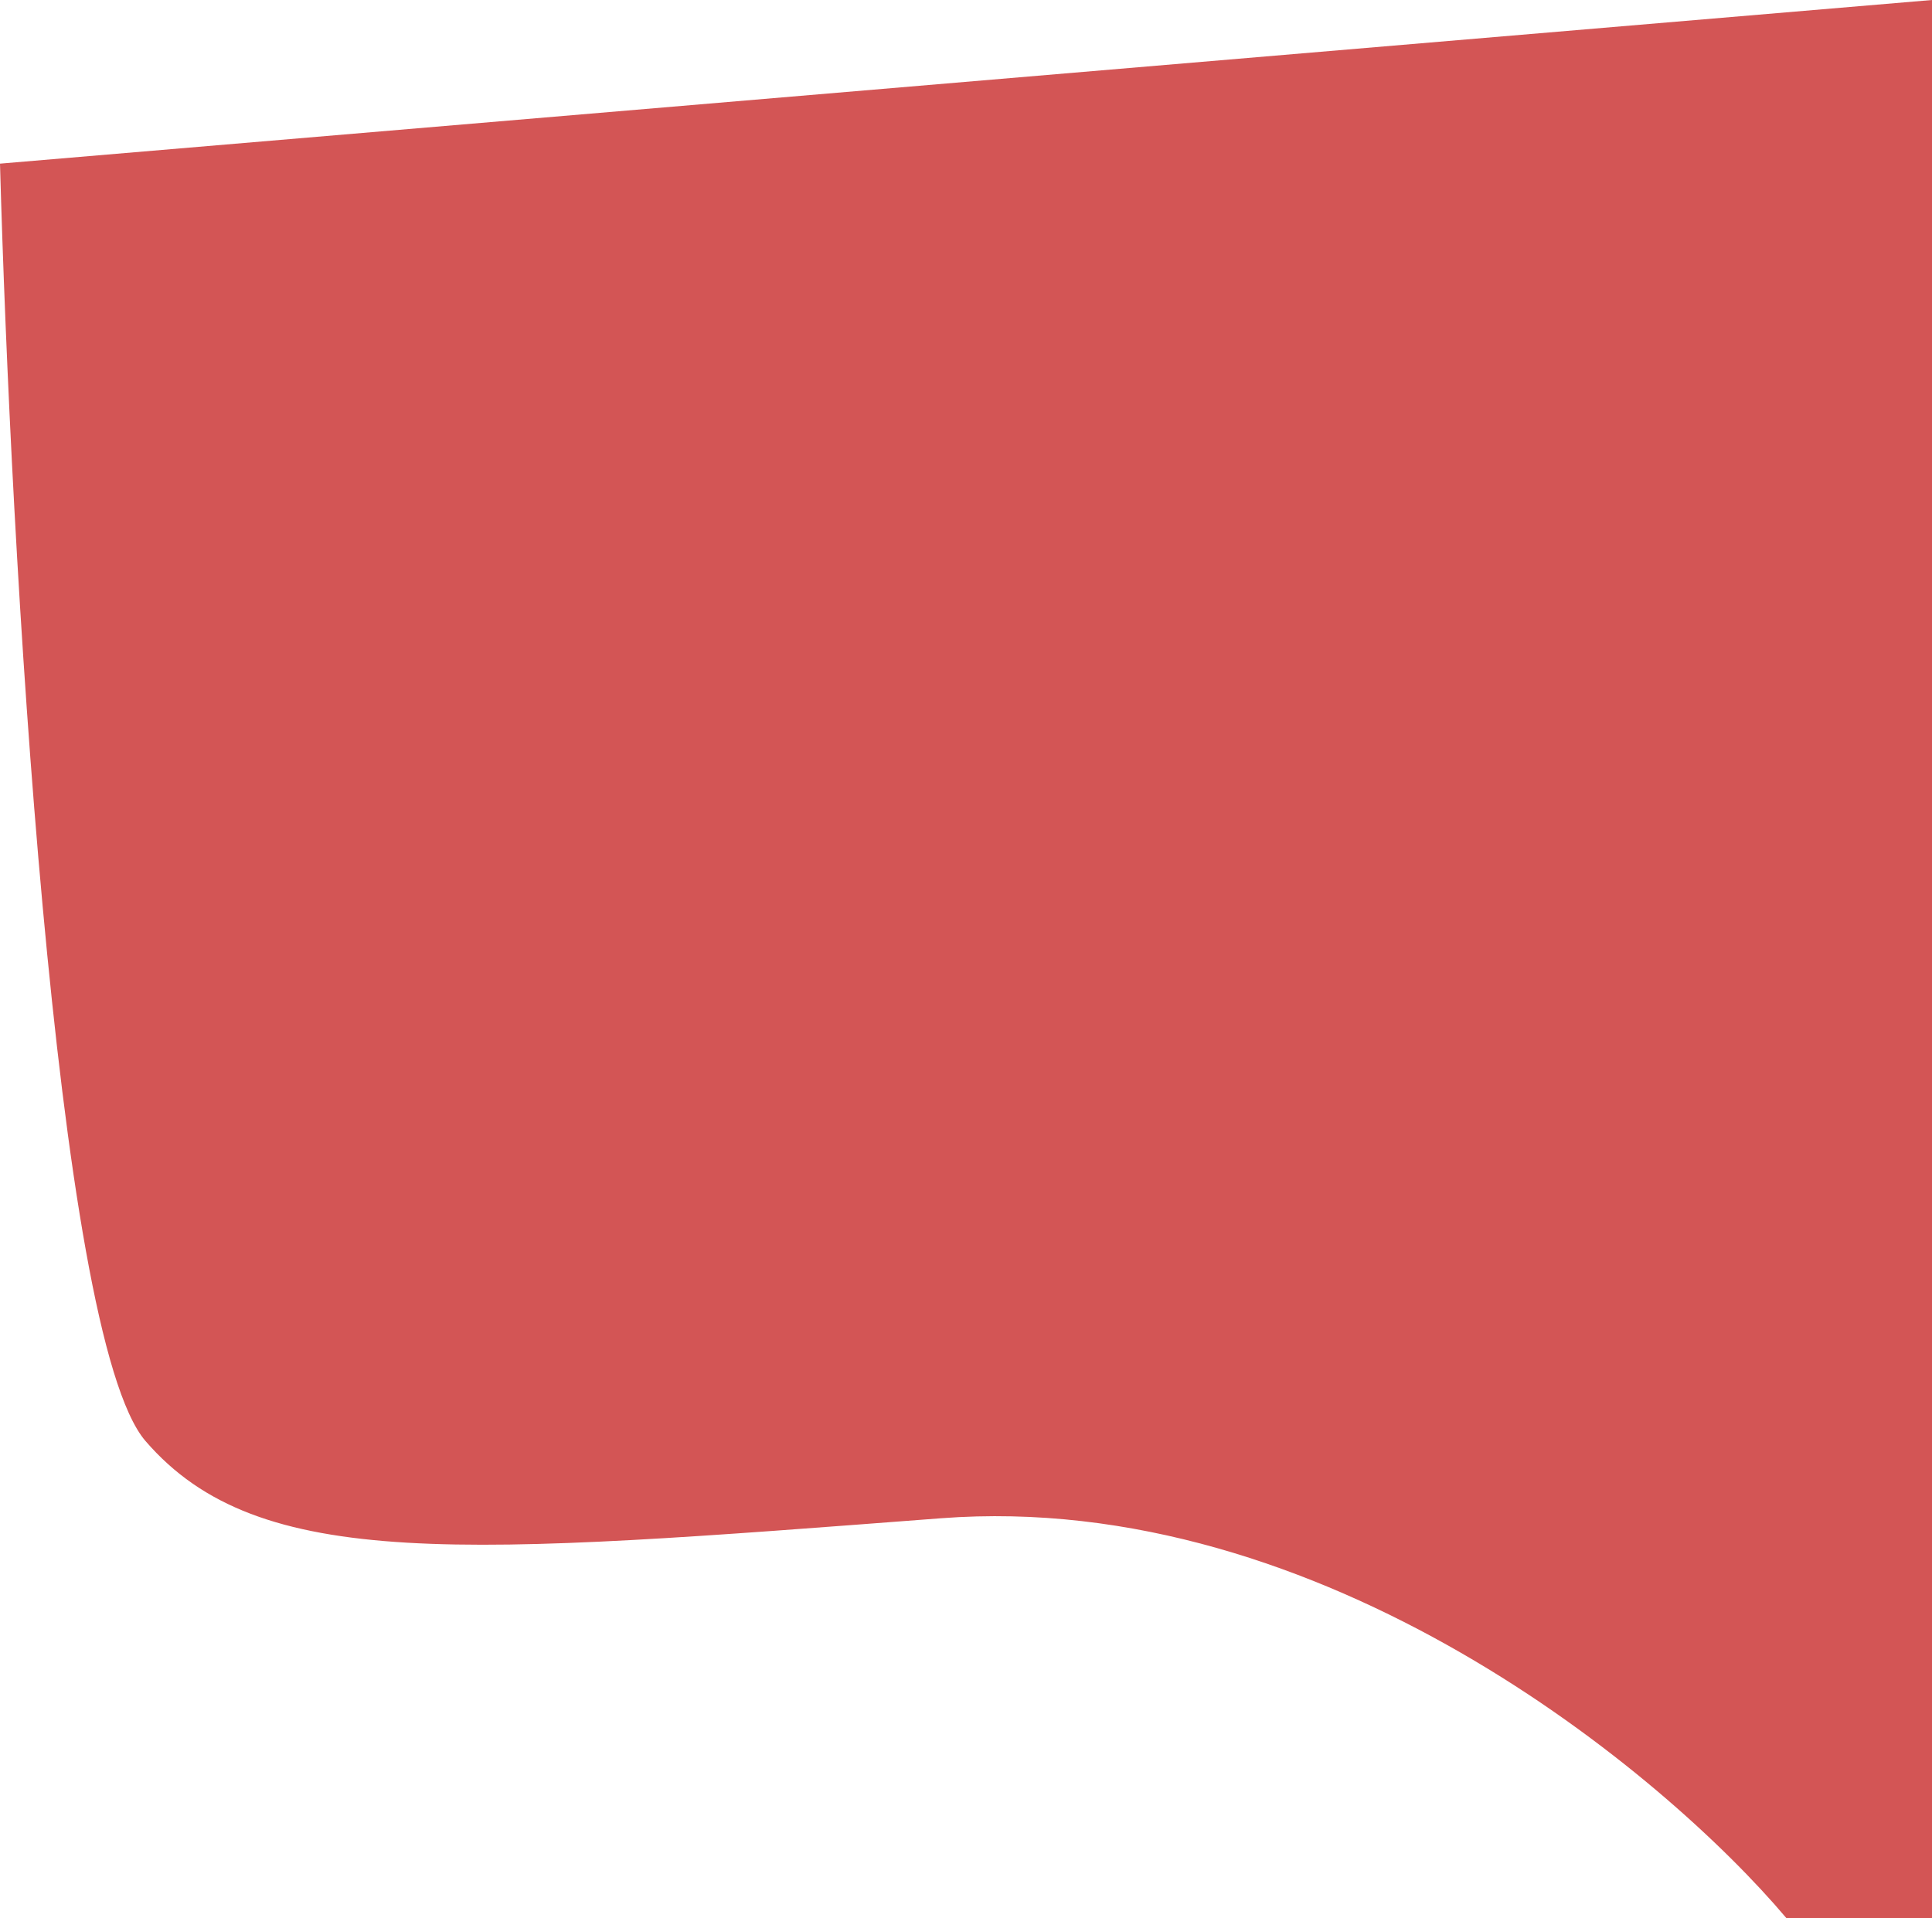 <svg width="425" height="422" viewBox="0 0 425 422" fill="none" xmlns="http://www.w3.org/2000/svg">
<path d="M207 334C291 327.6 366 390 393 422H425L425 0L0 36C2.333 120 12 293.8 32 317C57 346 102 342 207 334Z" fill="#D35555"/>
</svg>
